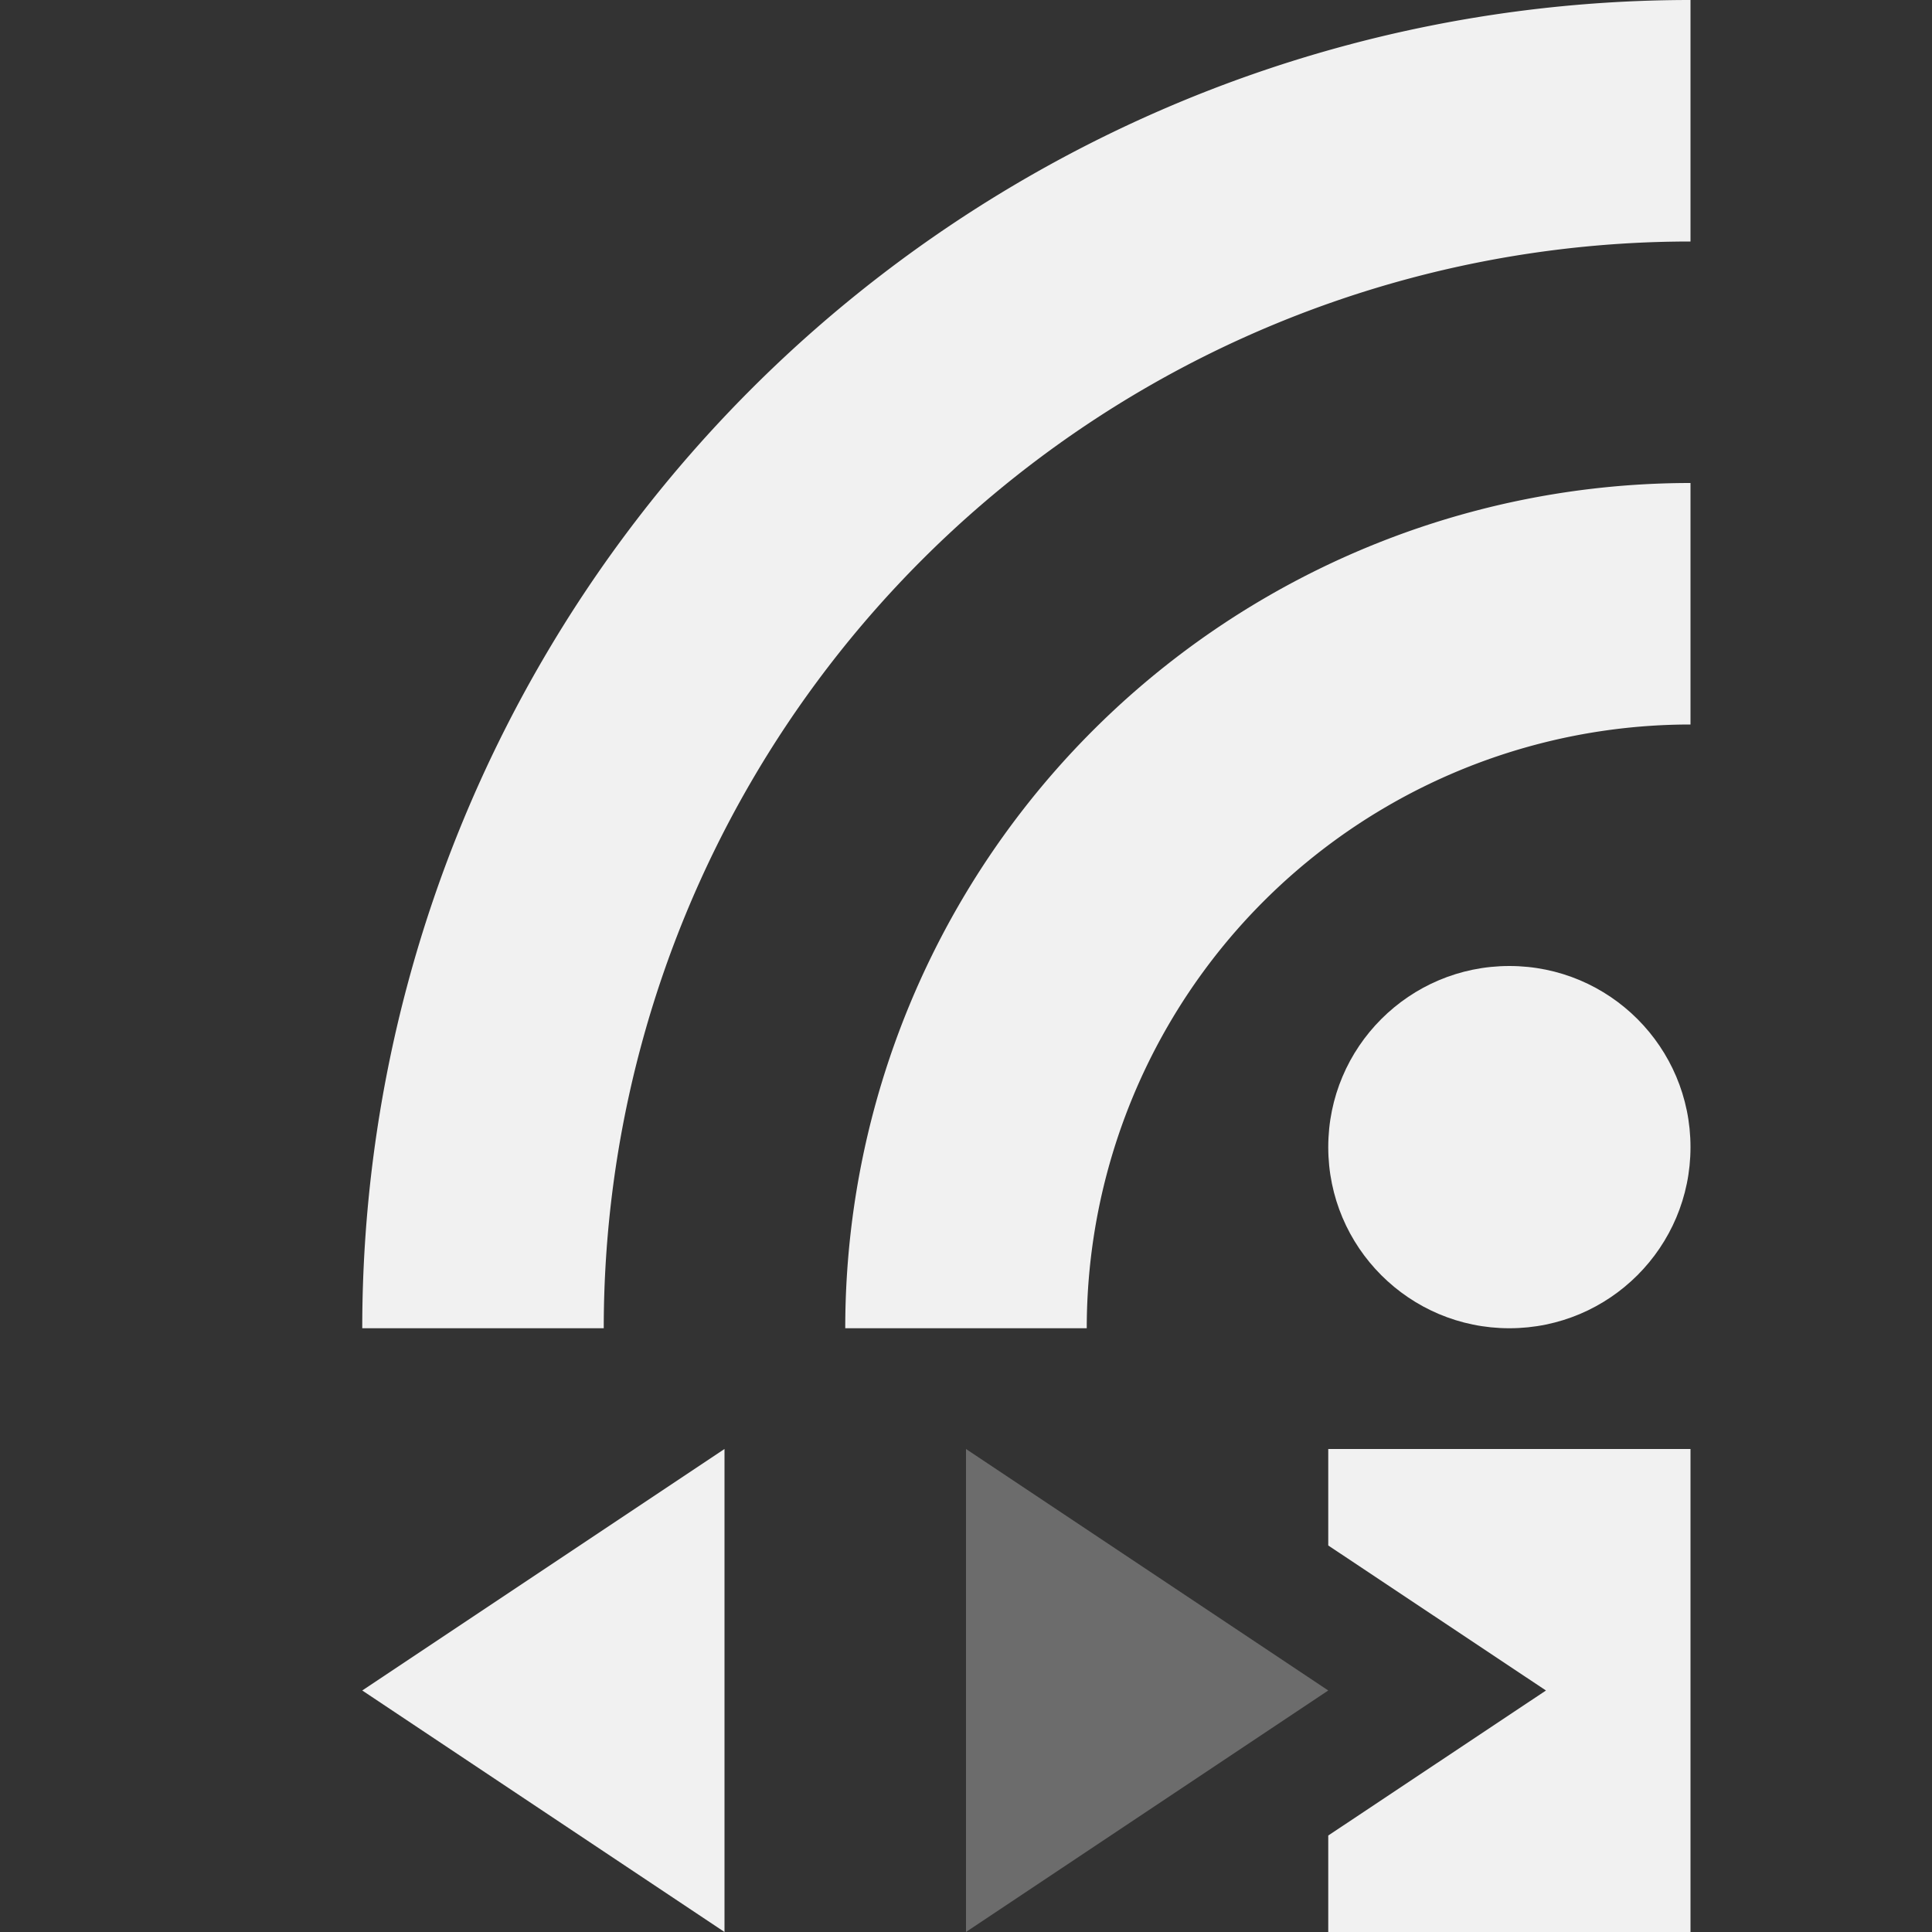 <svg xmlns="http://www.w3.org/2000/svg" width="16" height="16" version="1.1">
 <rect width="100%" height="100%" fill="#333333" stroke="none"/>
 <defs>
  <style id="current-color-scheme" type="text/css">
   .ColorScheme-Text { color:#f1f1f1; } .ColorScheme-Highlight { color:#4285f4; }
  </style>
 </defs>
 <path style="fill:currentColor" class="ColorScheme-Text" d="M 11,12 V 12.799 L 12.803,14 11,15.201 V 16 H 14 V 12 Z"/>
 <circle style="fill:currentColor" class="ColorScheme-Text" cx="12.5" cy="9.5" r="1.5"/>
 <path style="fill:none;stroke:currentColor;stroke-width:2" class="ColorScheme-Text" d="M 4,11 A 10,10 0 0 1 14,1"/>
 <path style="fill:none;stroke:currentColor;stroke-width:2" class="ColorScheme-Text" d="M 8,11 A 6,6 0 0 1 14,5"/>
 <path style="fill:currentColor" class="ColorScheme-Text" d="M 6,12 3,14 6,16"/>
 <path style="opacity:0.3;fill:currentColor" class="ColorScheme-Text" d="M 8,16 11,14 8,12"/>
</svg>
